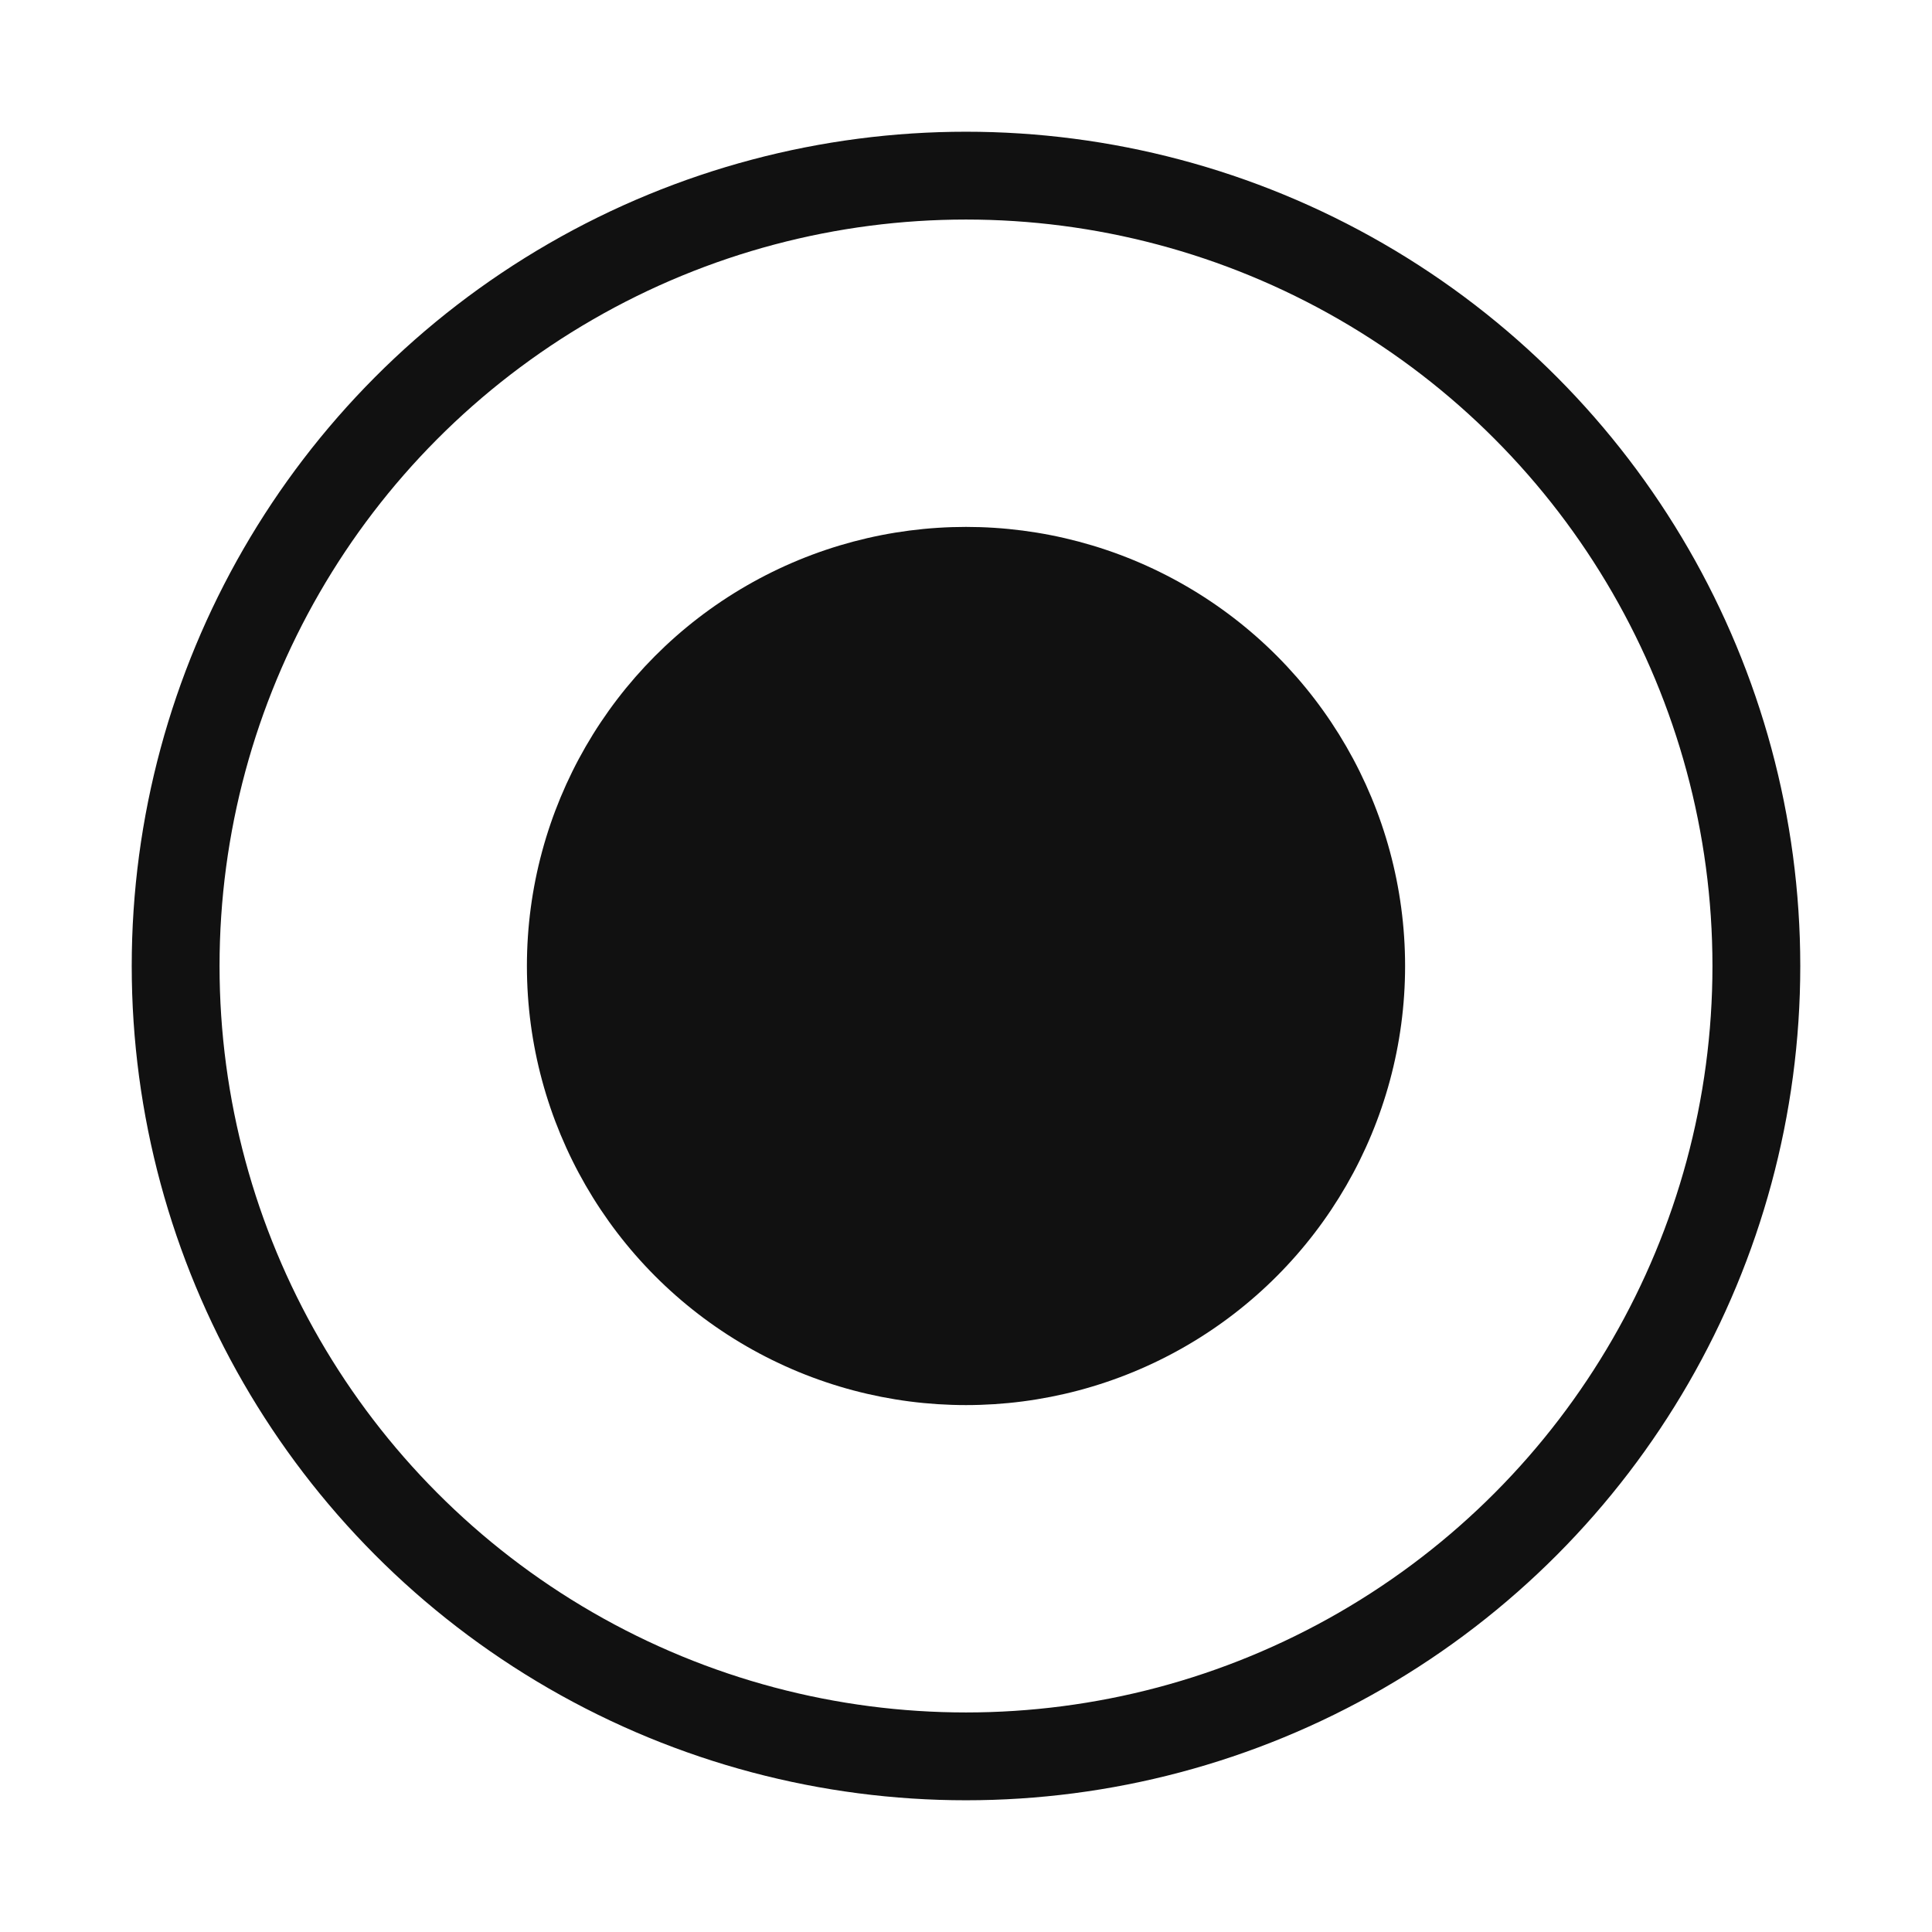 <?xml version="1.0" encoding="UTF-8"?>
<svg width="11px" height="11px" viewBox="0 0 11 11" version="1.1" xmlns="http://www.w3.org/2000/svg" xmlns:xlink="http://www.w3.org/1999/xlink">
    <!-- Generator: Sketch 49 (51002) - http://www.bohemiancoding.com/sketch -->
    <title>cat-other</title>
    <desc>Created with Sketch.</desc>
    <defs></defs>
    <g id="Page-1" stroke="none" stroke-width="1" fill="none" fill-rule="evenodd">
        <g id="cat-other" transform="translate(1, 1)">
            <circle id="Oval" stroke="#111111" stroke-width="0.5" cx="4.5" cy="4.5" r="4.5"></circle>
            <circle id="Oval" fill="#111111" cx="4.5" cy="4.5" r="2.5"></circle>
        </g>
    </g>
</svg>